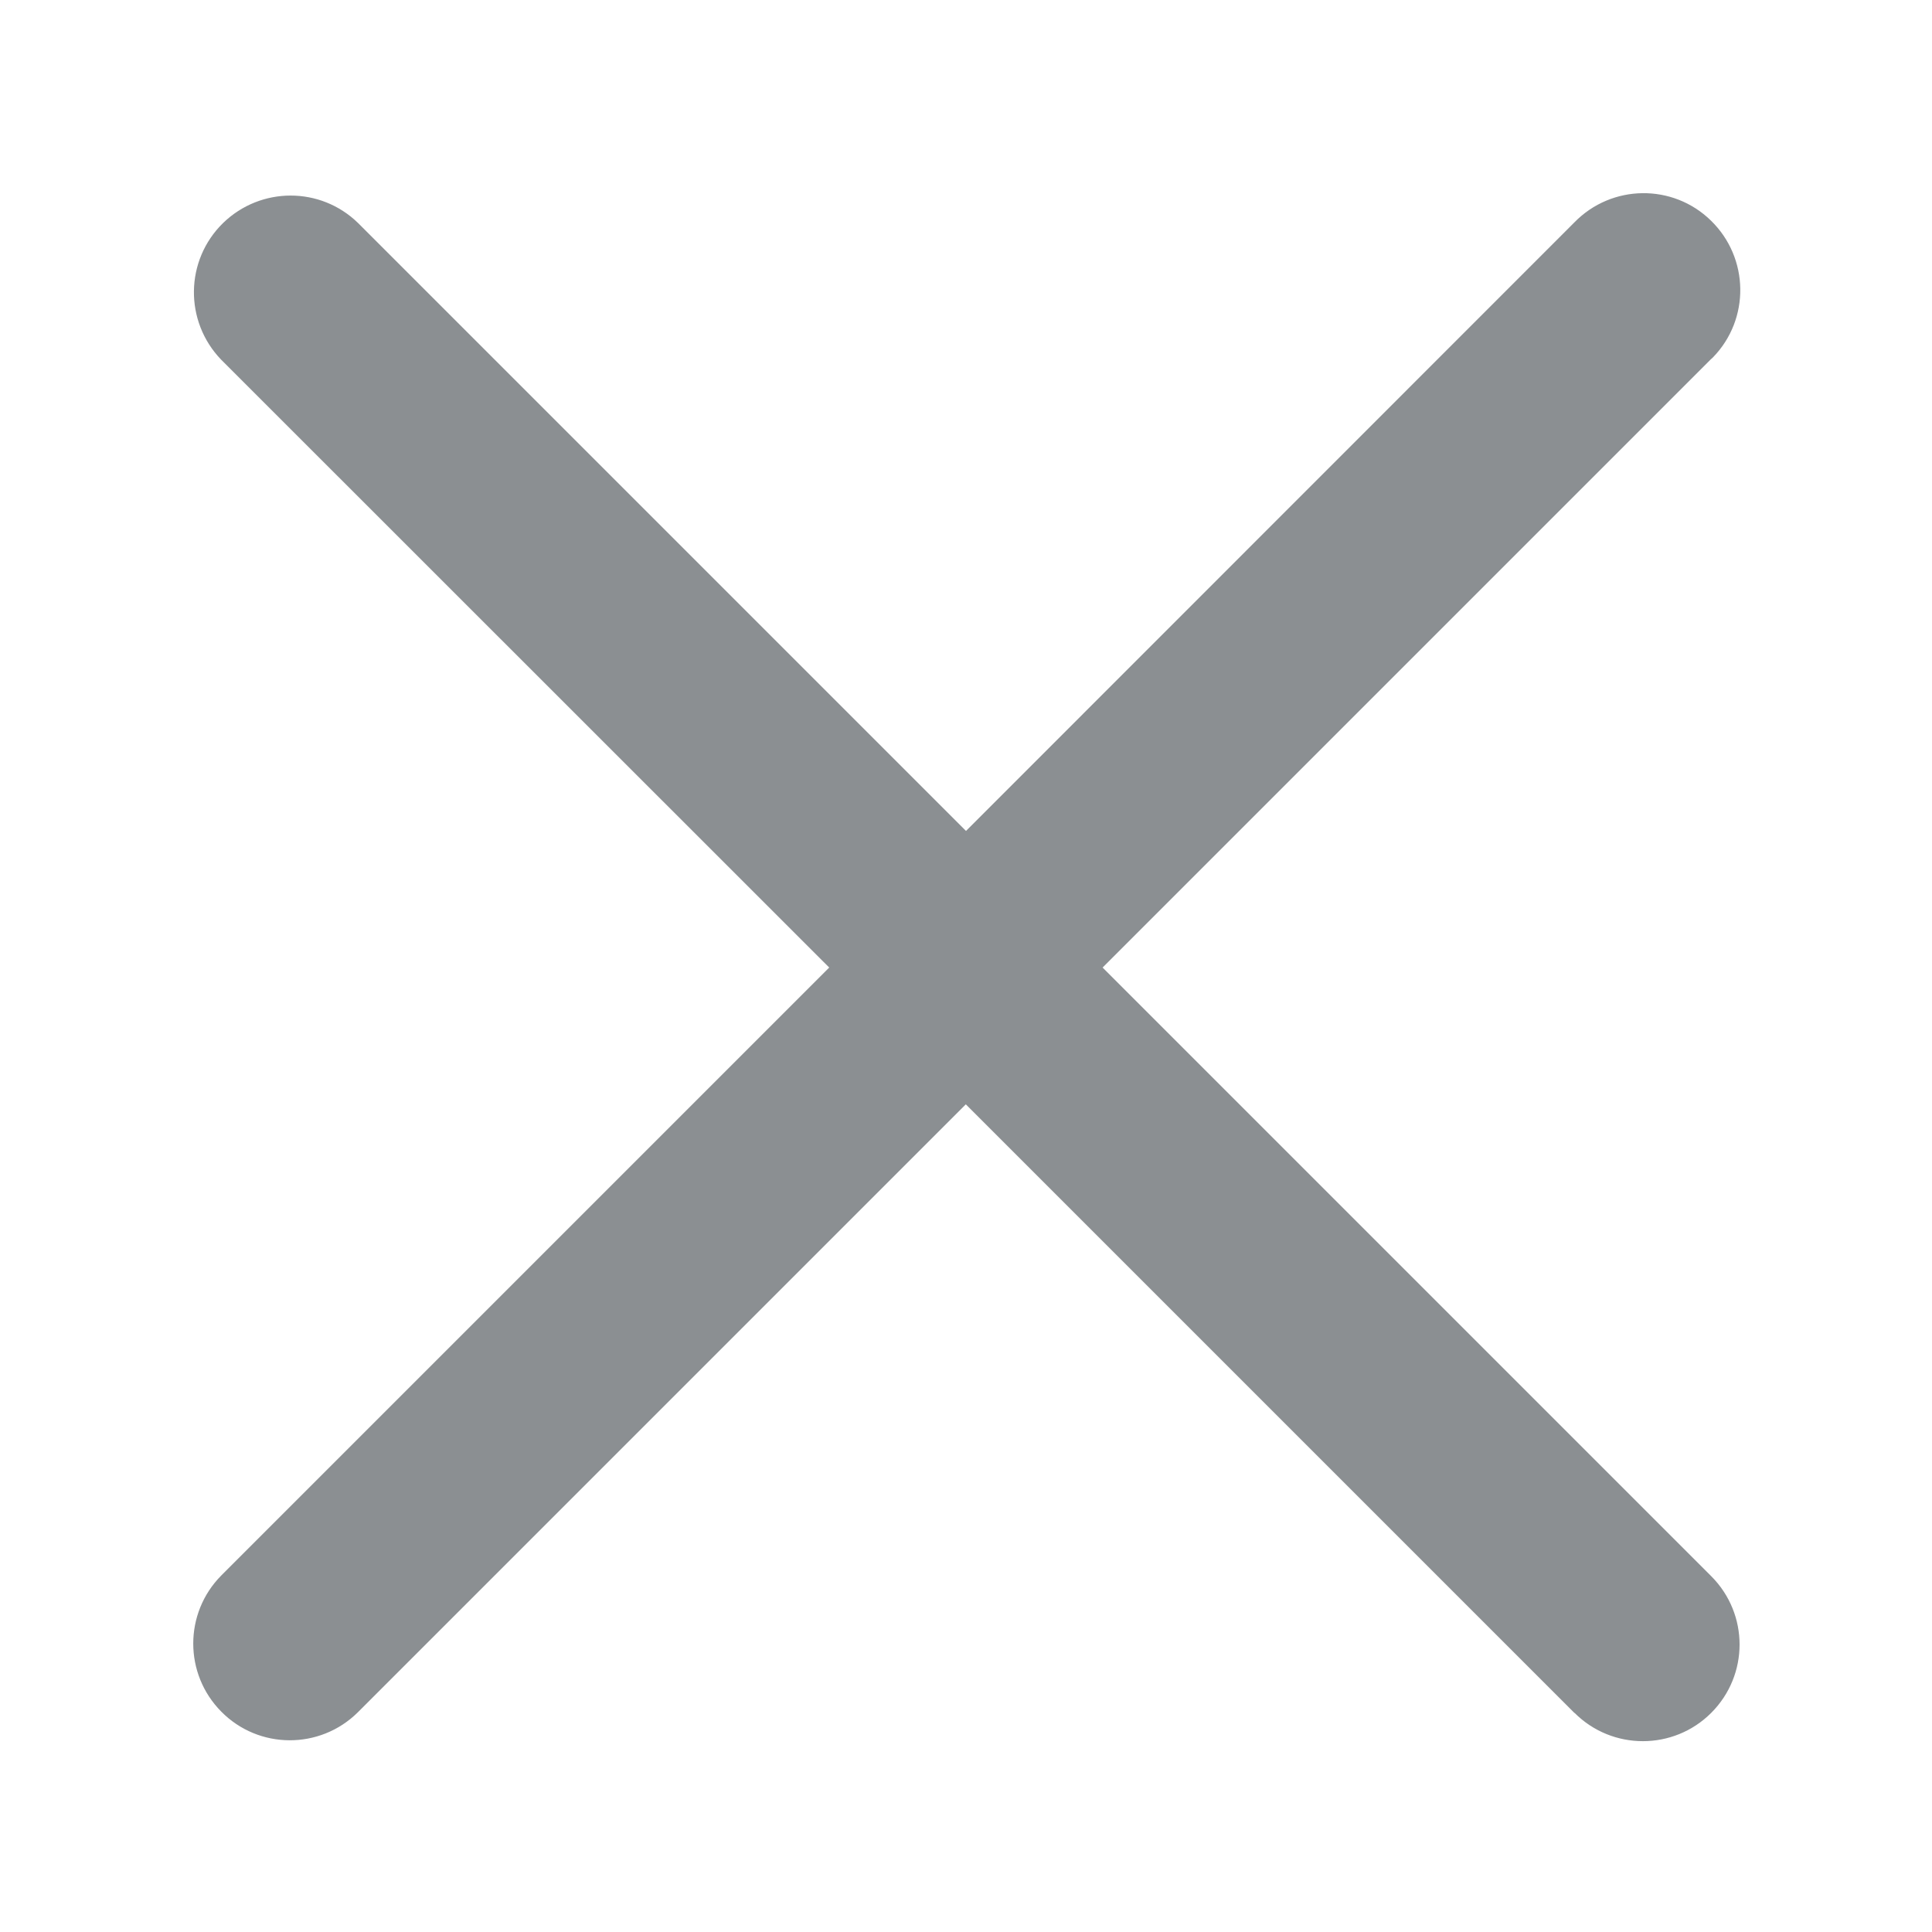 <svg width="10" height="10" viewBox="0 0 10 10" fill="none" xmlns="http://www.w3.org/2000/svg">
<path fill-rule="evenodd" clip-rule="evenodd" d="M8.857 8.866C8.662 9.061 8.345 9.061 8.15 8.866C8.15 8.866 8.149 8.866 8.149 8.866L4.999 5.716L1.852 8.863C1.656 9.057 1.339 9.056 1.145 8.859C0.952 8.664 0.952 8.35 1.145 8.155L4.292 5.008L1.145 1.862C0.953 1.663 0.957 1.347 1.155 1.154C1.35 0.965 1.659 0.965 1.853 1.154L5 4.301L8.149 1.151C8.342 0.953 8.659 0.949 8.856 1.142C9.054 1.335 9.059 1.652 8.866 1.85C8.863 1.853 8.86 1.856 8.856 1.859L5.707 5.008L8.857 8.158C9.053 8.354 9.053 8.67 8.857 8.866C8.857 8.866 8.857 8.866 8.857 8.866L8.857 8.866Z" fill="#8B8F92"/>
</svg>
